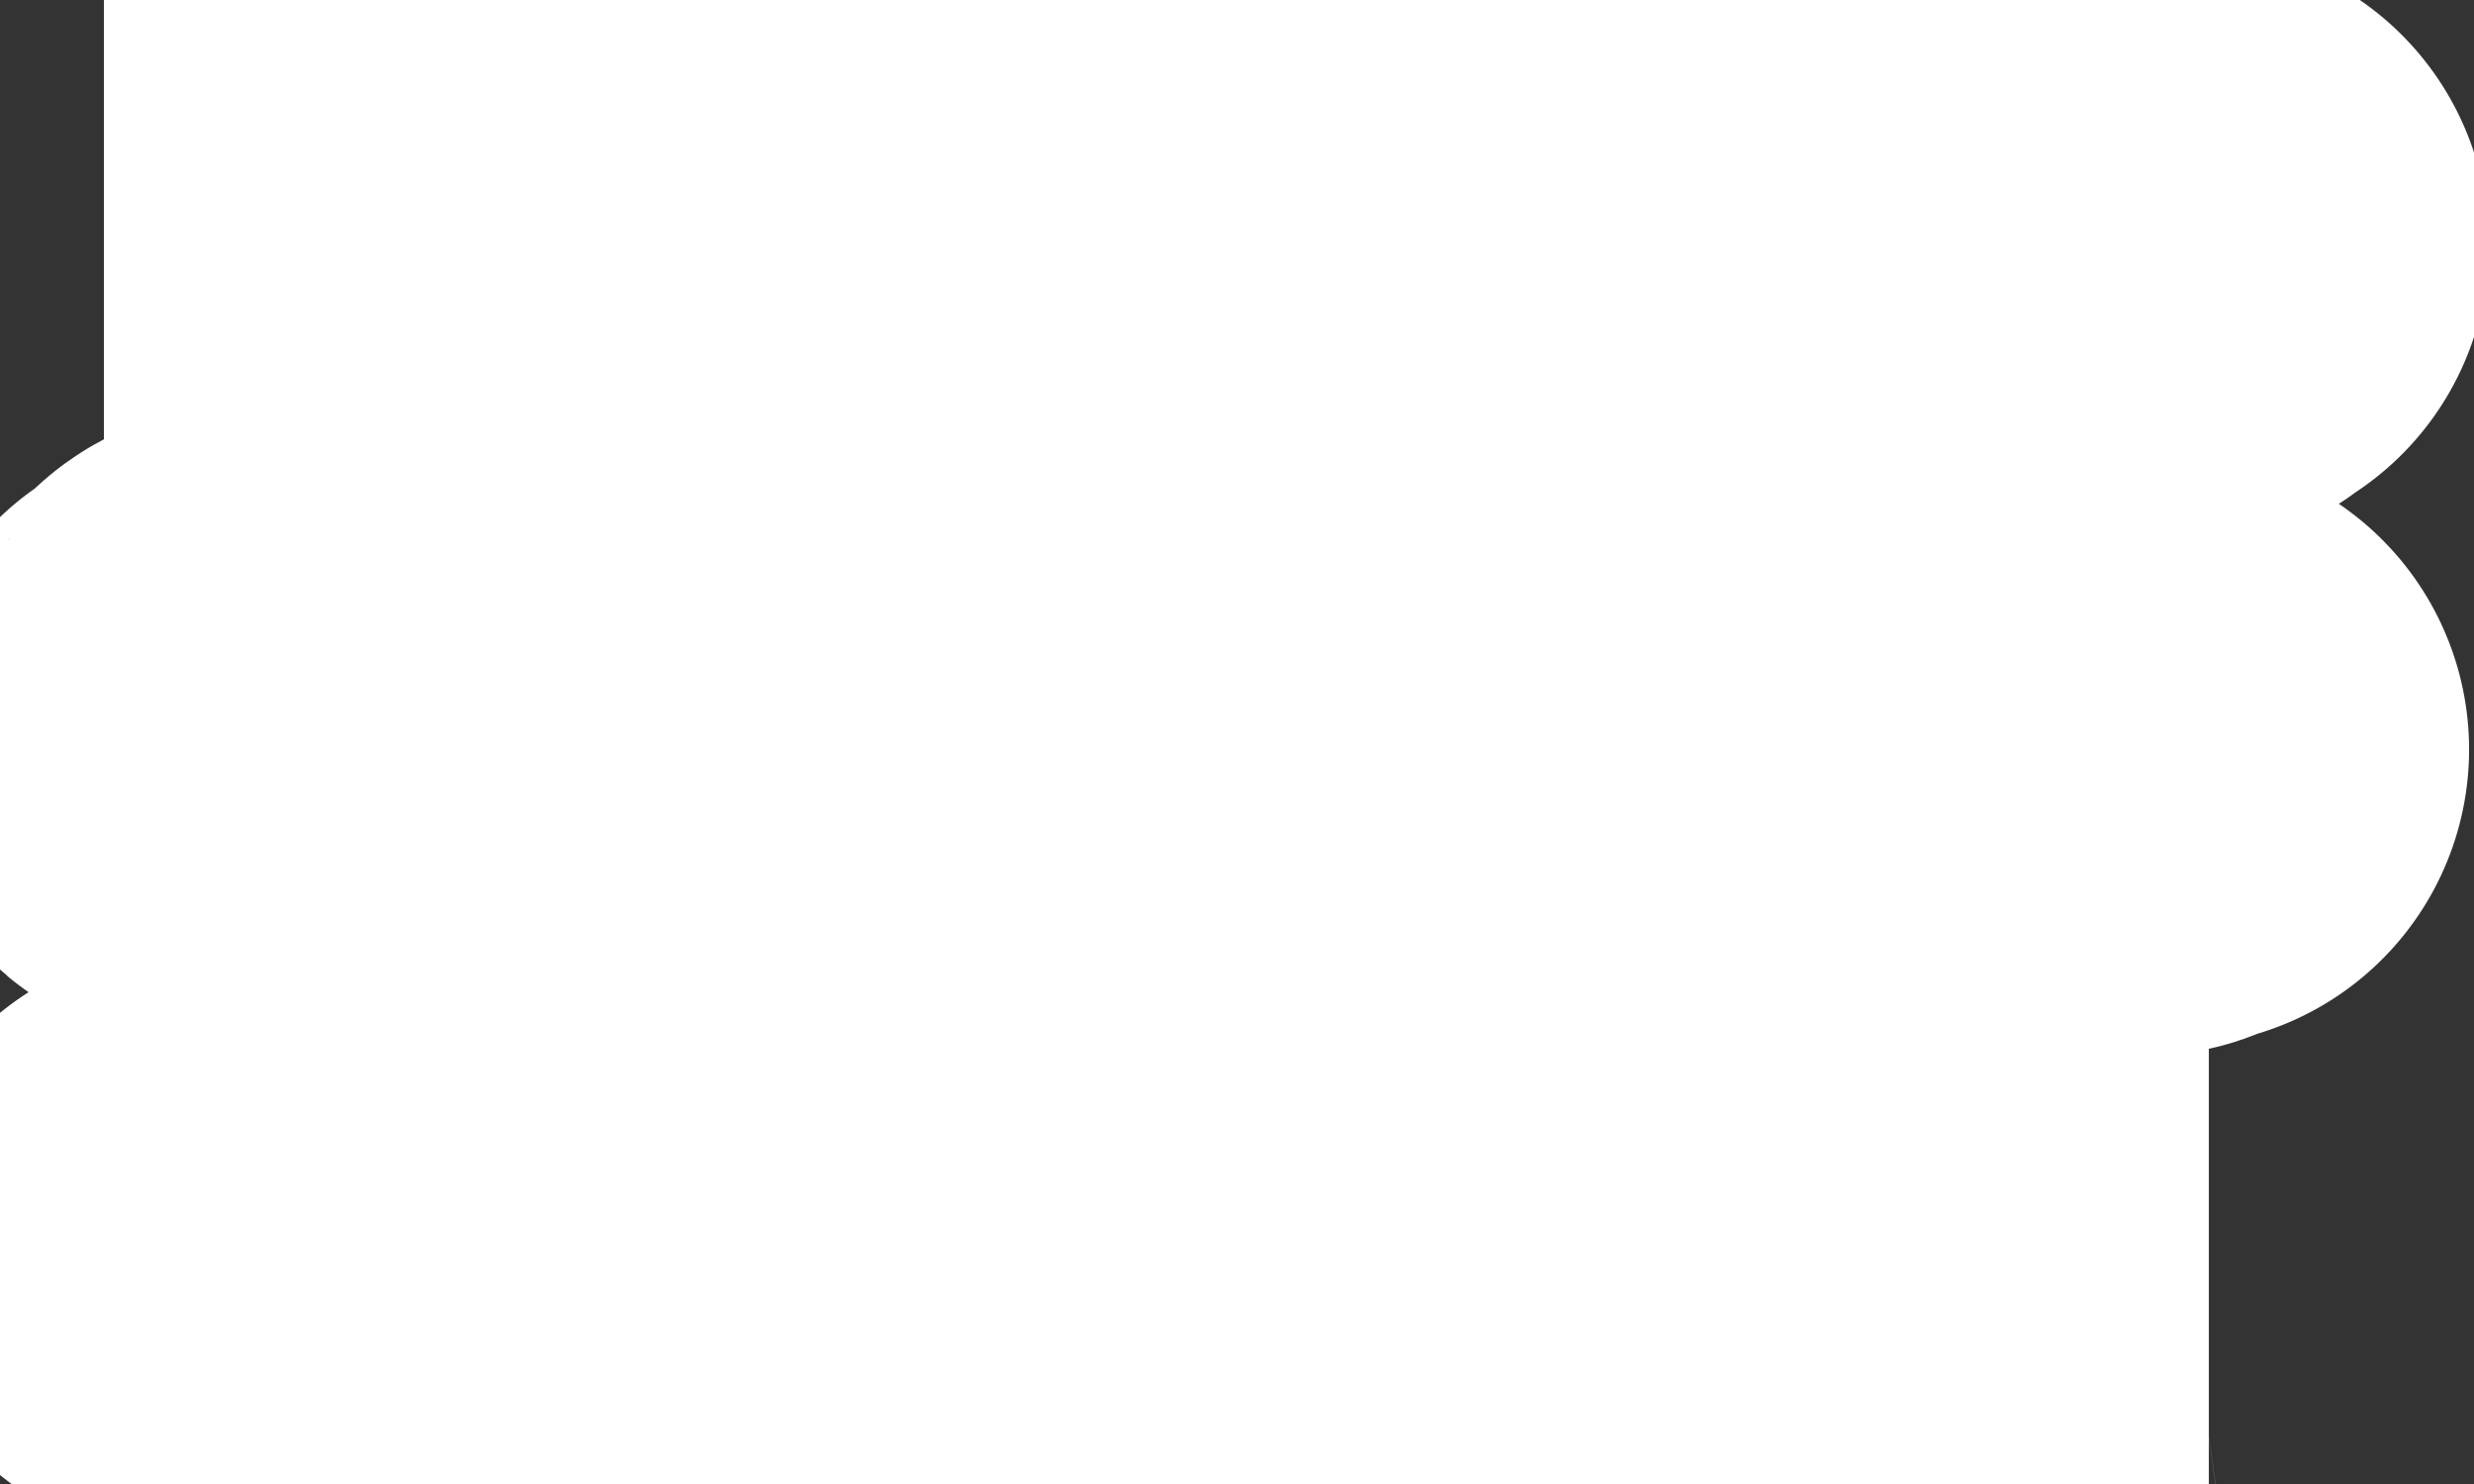 <?xml version="1.0" encoding="UTF-8"?>
<svg x="687.5" y="300" overflow="visible" viewBox="0 0 500 300" xmlns="http://www.w3.org/2000/svg">
<rect x="0" y="0" width="500" height="300" fill="#333333" stroke="none"/>
<path d="m21 51.5h23.643 2.28 3 2.4 2.72 2.25 2.43 3.519 2.787 2.751 3.334 2.142 1.926 3.026 2.608 3.184 2.961 3.447 5.259 4.38 4.74 6.88 5.553 5.751c1.933 0 3.864-3.3569e-4 7.696 0 1.89 1.6785e-4 3.763-3.8147e-4 5.619 0.009 1.842 0.009 3.673 0.027 5.493 0.063 1.812 0.036 3.62 0.071 7.221 0.261 1.8 0.095 3.595 0.23 5.382 0.372 1.776 0.141 3.535 0.296 5.274 0.444 1.715 0.146 3.401 0.306 6.677 0.517 1.579 0.102 3.12 0.169 4.62 0.228 1.46 0.058 2.88 0.103 4.26 0.156 1.34 0.052 2.642 0.085 5.12 0.283 1.182 0.094 2.324 0.228 3.429 0.381 1.074 0.149 2.114 0.321 3.123 0.507 0.984 0.181 1.94 0.374 3.781 0.779 0.891 0.196 1.76 0.398 2.61 0.591 0.83 0.188 1.639 0.371 2.43 0.537 0.769 0.161 1.516 0.325 2.96 0.539 0.688 0.102 1.357 0.169 2.001 0.219 0.617 0.048 1.207 0.076 1.767 0.093 0.528 0.016 1.021 0.02 1.899 0.021 0.381 5.7983e-4 0.725 0 1.038 0h0.786 0.843 0.609 0.663 1.061 0.99 1.17 1.84 1.581 1.707 2.379 1.8 1.8 2.4 1.8 1.8c0.6 0 1.2-3.3188e-4 2.4 0 0.6 1.6785e-4 1.203-2.7084e-4 1.809 0.009 0.612 0.009 1.233 0.027 1.863 0.063 0.643 0.037 1.302 0.075 2.661 0.261 0.711 0.097 1.438 0.232 2.181 0.372 0.758 0.143 1.527 0.297 2.307 0.444 0.787 0.148 1.578 0.309 3.179 0.517 0.799 0.104 1.605 0.17 2.418 0.219 0.824 0.05 1.665 0.077 2.526 0.093 0.885 0.017 1.797 0.02 3.723 0.021 1.019 7.0572e-4 2.075 0 3.162 0h3.414 4.757 3.6 3.6 4.8 3.6 3.6 4.8 3.6 3.6 4.8 3.573 3.411 4.016 2.475 2.205 2.987 2.553 2.751 3.696 2.619 2.493 3.221 2.4 2.4 3.2 2.391 2.337 2.939 2.01 1.83c0.57 0 1.12 3.5095e-4 2.16 0 0.491-1.6785e-4 0.965 4.425e-4 1.428-0.009 0.455-0.009 0.906-0.027 1.356-0.063 0.455-0.037 0.921-0.077 1.883-0.261 0.512-0.098 1.038-0.233 1.581-0.372 0.558-0.143 1.127-0.297 1.707-0.444 0.587-0.148 1.177-0.309 2.379-0.517 0.598-0.104 1.199-0.17 1.8-0.219 0.599-0.049 1.2-0.077 1.8-0.093 0.6-0.016 1.2-0.02 2.4-0.021 0.6-6.6757e-4 1.2 0 1.8 0h1.8c0.6 0 1.2 3.3188e-4 2.4 0 0.6-1.6785e-4 1.197 3.9673e-4 1.791-0.009 0.588-0.009 1.168-0.026 1.737-0.063 0.558-0.036 1.107-0.066 2.139-0.261 0.493-0.094 0.962-0.228 1.41-0.372 0.432-0.139 0.841-0.293 1.23-0.444 0.371-0.144 0.714-0.299 1.36-0.517 0.288-0.098 0.564-0.169 0.828-0.219 0.254-0.048 0.505-0.077 0.756-0.093 0.254-0.016 0.517-0.02 1.083-0.021 0.31-7.3242e-4 0.64 0 0.99 0h1.17 1.84 1.572 1.644c0.545 0 1.083 3.5095e-4 2.117 0 0.49-1.6785e-4 0.96 6.1798e-4 1.41-0.009 0.43-0.009 0.841-0.026 1.23-0.063 0.371-0.036 0.73-0.063 1.36-0.261 0.296-0.093 0.568-0.23 0.828-0.372 0.257-0.141 0.504-0.297 0.756-0.444 0.253-0.148 0.505-0.314 1.083-0.517 0.304-0.107 0.636-0.17 0.981-0.219 0.357-0.05 0.727-0.077 1.107-0.093 0.388-0.017 0.781-0.02 1.579-0.021 0.4-8.3542e-4 0.8 3.3188e-4 1.2-0.009 0.4-0.009 0.801-0.023 1.2-0.063 0.802-0.08 2.006-0.352 2.791-0.633 0.774-0.277 1.477-0.639 2.476-0.961 0.807-0.26 1.725-0.299 2.736-0.336 0.64-0.023 1.383-0.125 2.565-0.565 0.692-0.258 1.372-0.606 2.064-0.864 1.182-0.44 1.926-0.547 2.968-0.568 0.8-0.016 1.6 0 2.6 0h2.6 2.8 2.587c0.938 0 0.033-0.242-0.725 0.072-0.911 0.377-0.926 1.557-1.733 1.856-0.688 0.255-1.728 0.072-2.528 0.072-1 0-1.8-0.026-2.8 3.3188e-4 -0.801 0.021-1.815 0.309-2.4 0.705-0.823 0.557-1.586 1.129-2.442 1.253-0.722 0.105-1.926 0.042-2.609 0.042h-2.844c-0.756 0-1.839-0.007-2.473 0.003-0.683 0.011-1.754 0.013-2.699 0.331-0.853 0.286-1.453 0.924-2.333 1.333-0.782 0.363-1.514 0.329-2.643 0.333-0.663 0.003-1.707-7.5531e-4 -2.389 0-1.203 0.001-2.013 0.018-2.588 0.114-1.055 0.176-1.921 0.456-2.924 0.736-0.539 0.151-1.093 0.325-2.261 0.581-1.189 0.261-1.792 0.347-2.995 0.454-0.599 0.053-1.2 0.083-2.4 0.105-0.6 0.011-1.8 0.004-3.003 0.012-0.606 0.004-1.219 0.003-2.469 0.069-0.643 0.034-1.302 0.075-2.661 0.261-0.712 0.097-1.441 0.233-2.19 0.381-0.771 0.153-1.56 0.326-2.37 0.507-0.83 0.186-1.679 0.387-3.44 0.779-0.909 0.202-1.834 0.401-2.772 0.591-0.945 0.191-1.894 0.373-2.844 0.537-0.944 0.163-1.88 0.326-3.717 0.539-0.889 0.103-1.765 0.169-2.628 0.228-0.854 0.058-1.705 0.103-2.556 0.156-0.855 0.053-1.72 0.094-3.483 0.283-0.911 0.098-1.836 0.231-2.772 0.381-0.946 0.151-1.895 0.323-2.844 0.507-0.946 0.183-1.884 0.375-3.717 0.779-0.891 0.196-1.762 0.399-2.619 0.591-0.842 0.189-1.672 0.372-2.493 0.537-0.811 0.163-1.615 0.329-3.221 0.539-0.798 0.104-1.6 0.169-2.4 0.228-0.8 0.059-1.6 0.103-2.4 0.156-0.8 0.053-1.603 0.091-3.2 0.283-0.802 0.096-1.601 0.231-2.4 0.372-0.801 0.141-1.6 0.297-2.4 0.444-0.8 0.147-1.596 0.309-3.2 0.517-0.798 0.104-1.597 0.169-2.391 0.228-0.787 0.058-1.567 0.103-2.337 0.156-0.758 0.052-1.505 0.087-2.939 0.283-0.693 0.095-1.367 0.23-2.028 0.381-0.656 0.15-1.306 0.324-1.956 0.507-0.656 0.184-1.316 0.387-2.683 0.779-0.708 0.203-1.434 0.401-2.172 0.6-0.745 0.201-1.495 0.4-2.244 0.6-0.745 0.2-1.485 0.393-2.917 0.8-0.692 0.196-1.365 0.399-2.028 0.591-0.654 0.189-1.304 0.373-1.956 0.537-0.653 0.164-1.312 0.332-2.683 0.539-0.707 0.107-1.434 0.17-2.172 0.228-0.745 0.059-1.495 0.103-2.244 0.156-0.745 0.053-1.486 0.087-2.917 0.283-0.693 0.095-1.364 0.229-2.019 0.372-0.643 0.14-1.272 0.296-1.893 0.444-0.612 0.146-2.42 0.526-3.021 0.608-0.597 0.081-1.779 0.178-2.359 0.201-1.127 0.046-1.671 0.037-3.199 0.042-0.475 0.002-1.394-0.002-2.293 0.072-0.92 0.075-1.886 0.248-2.92 0.496-0.545 0.131-1.1 0.289-2.251 0.581-0.587 0.149-1.173 0.332-2.979 0.608-0.598 0.091-1.2 0.139-2.4 0.243-0.6 0.052-1.207 0.057-3 0.333-0.603 0.093-1.204 0.23-2.421 0.517-0.621 0.147-1.25 0.304-1.893 0.444-0.655 0.143-2.728 0.469-3.456 0.537-0.743 0.069-1.501 0.118-2.271 0.168-0.78 0.051-1.568 0.096-2.361 0.168-1.599 0.146-2.399 0.267-3.197 0.403-0.801 0.136-1.601 0.297-2.4 0.471-0.801 0.175-1.601 0.365-2.4 0.561-1.601 0.393-2.4 0.599-3.2 0.795-0.8 0.196-1.599 0.386-2.4 0.561-0.799 0.174-1.598 0.34-2.4 0.471-1.596 0.262-2.4 0.334-3.2 0.403-0.799 0.069-1.6 0.117-2.4 0.168s-1.601 0.095-2.4 0.168c-1.602 0.145-2.401 0.267-3.2 0.403-0.801 0.136-1.601 0.297-2.4 0.471-0.801 0.175-1.601 0.365-2.4 0.561-1.601 0.393-2.4 0.597-3.2 0.797-0.8 0.2-1.6 0.4-2.4 0.6s-1.6 0.4-2.4 0.6c-1.6 0.4-2.4 0.6-3.2 0.8-0.8 0.2-1.6 0.4-2.4 0.6s-1.6 0.4-2.4 0.6c-1.6 0.4-2.399 0.601-3.197 0.797-0.793 0.195-1.581 0.385-2.361 0.561-0.769 0.173-1.526 0.337-2.271 0.471-1.434 0.257-2.127 0.333-2.803 0.403-0.662 0.068-1.317 0.117-1.968 0.168s-1.306 0.097-1.968 0.168c-1.367 0.147-2.076 0.265-2.797 0.403-1.468 0.281-2.195 0.465-2.912 0.651-0.704 0.182-1.391 0.358-2.656 0.779-1.132 0.377-1.637 0.592-2.583 0.958-0.44 0.17-1.264 0.53-2.484 0.799-0.801 0.177-1.642 0.236-2.514 0.348-0.457 0.059-1.93 0.333-2.456 0.463-1.104 0.273-1.668 0.444-2.838 0.727-0.592 0.143-1.79 0.383-2.391 0.463-1.197 0.159-1.8 0.191-2.4 0.243-1.2 0.103-1.805 0.133-3 0.333-1.206 0.202-1.802 0.373-2.4 0.539-1.204 0.334-1.801 0.535-2.4 0.731-1.202 0.393-2.402 0.798-3.009 0.997-0.612 0.201-1.231 0.406-2.505 0.8-0.655 0.203-2.018 0.603-2.728 0.8-0.722 0.2-1.453 0.395-2.187 0.579-0.728 0.183-1.446 0.359-2.151 0.507-1.948 0.408-2.533 0.481-3.591 0.609-0.484 0.059-1.392 0.12-2.223 0.273-1.216 0.223-2.011 0.533-2.805 0.874-0.403 0.173-1.198 0.565-2.4 1.158-0.799 0.394-1.597 0.767-2 0.928-0.794 0.318-1.996 0.655-2.791 0.758-0.764 0.098-1.839 0.095-2.766 0.115-1.043 0.022-1.821 0.139-2.686 0.442-0.68 0.238-1.39 0.582-2.166 0.852-1.179 0.41-1.99 0.545-2.791 0.655-0.799 0.109-1.615 0.158-2.8 0.494-0.813 0.23-1.604 0.59-2.4 0.966-0.402 0.19-1.597 0.796-2.391 1.182-0.765 0.372-1.477 0.745-2.476 1.076-0.815 0.27-1.6 0.33-2.667 0.667-0.649 0.205-1.342 0.532-2.088 0.888-0.785 0.374-1.976 0.985-2.779 1.37-0.398 0.191-1.187 0.575-2 0.838-1.183 0.384-2 0.465-2.8 0.571s-2.01 0.302-2.797 0.571c-0.793 0.27-1.545 0.625-2.232 1.032-0.949 0.563-1.462 1.002-2.221 1.597-0.515 0.403-1.385 1.012-2.064 1.4-0.72 0.412-1.493 0.803-2.686 1.4-0.799 0.4-1.597 0.785-2 0.958-0.794 0.341-1.996 0.73-2.797 0.874-0.778 0.139-1.563 0.093-2.869 0.501-0.585 0.183-1.325 0.721-2.101 1.269-0.865 0.611-1.537 0.997-2.232 1.397s-1.675 0.989-2.229 1.397c-0.74 0.546-1.312 1.185-2.371 1.488-0.776 0.222-1.85-0.094-2.528 0.186-0.919 0.38-0.962 1.488-1.744 1.877-0.683 0.34-1.744 0.747-2.328 1.272-0.411 0.369-1.163 1.218-1.8 1.737-0.95 0.774-1.622 0.867-2.4 1.147-1.037 0.373-1.562 0.953-2.2 1.327-0.943 0.553-1.904 0.685-2.349 1.419-0.468 0.771-1.092 1.116-2.051 1.149-0.8 0.028-1.677 0.049-2.591 0.714-0.597 0.435-1.052 1.294-1.358 2.064-0.357 0.899-1.26 0.997-1.883 1.789-0.48 0.611-0.877 1.368-1.771 1.429-0.986 0.068-1.859-0.007-2.347 0.875-0.369 0.667-0.697 1.472-1.164 2.256-0.45 0.757 0.599 0.872 1.324 0.872 0.989 0 1.789 0.013 2.789 0 0.8-0.011 1.629-0.117 2.403-0.568 0.667-0.388 1.337-0.973 2.568-1.261 0.69-0.161 1.45-0.158 2.232-0.168 1.198-0.016 2.007 0.007 2.839-0.044 0.874-0.054 1.336-0.092 2.801-0.401 0.531-0.112 1.629-0.409 2.199-0.557 0.579-0.151 1.756-0.458 2.958-0.667 0.598-0.104 1.791-0.23 2.379-0.283 0.58-0.052 1.709-0.139 2.251-0.219 1.536-0.226 2.466-0.535 2.92-0.683 0.903-0.294 1.81-0.621 2.784-0.816 1.027-0.205 1.571-0.235 2.667-0.292 0.549-0.028 1.632-0.04 2.667-0.042 0.968-0.001 1.904 0 2.375 0 0.978 0 1.497 0.003 3.245-3.3569e-4 0.658-0.001 1.351-0.005 2.079-0.021 0.76-0.017 1.55-0.045 2.367-0.093 0.844-0.05 2.602-0.212 3.511-0.328 0.929-0.119 1.871-0.262 2.829-0.408 0.97-0.148 1.949-0.303 2.937-0.444 0.993-0.142 2.99-0.381 3.991-0.462 0.999-0.081 2-0.135 3-0.171 1-0.036 2-0.054 3-0.063 1-0.009 3-0.009 4-0.009h2.979 2.907 3.672 2.592 2.556 3.537 2.808 2.844 3.662 2.571 2.463 3.209 2.4 2.4 3.2 2.4 2.4 3.2 2.379 2.307 2.871 1.971 1.863 2.409 1.8 1.8 2.4 1.779 1.707 2.072 1.392 2.784 2.667 2.667 2.333 2.843 2.199 3.558 2.4 3 1.809 2.505 3.454 2.232 2.232 3.454 2.505 2.409 2.441c1.273 0 1.929-3.2043e-4 3.292 0 0.709 1.6785e-4 1.435-2.594e-4 2.172 0.009 0.745 0.009 1.495 0.023 2.244 0.063 1.484 0.079 2.919 0.252 3.608 0.371 0.676 0.116 1.338 0.26 1.992 0.408 1.302 0.294 1.954 0.455 2.619 0.581 1.361 0.258 2.074 0.333 2.8 0.397 0.737 0.065 1.482 0.106 2.232 0.129 1.494 0.047 2.232 0.04 3.667 0.042 0.691 8.0872e-4 1.365-0.002 2.028 0.009 1.306 0.023 1.956 0.056 2.611 0.105 0.663 0.05 2.029 0.213 2.737 0.328 0.726 0.119 2.208 0.408 2.957 0.557s1.493 0.303 2.232 0.432c1.432 0.25 2.124 0.331 2.797 0.4 0.656 0.068 1.929 0.166 2.549 0.219 0.613 0.052 2.423 0.275 3.021 0.392 0.602 0.118 1.8 0.408 2.4 0.557s1.191 0.344 3 0.667c0.597 0.107 1.199 0.182 2.4 0.261 0.599 0.04 1.2 0.059 2.4 0.069 1.2 0.011 1.8 0.003 3 0.003h2.4c0.6 0 1.8-0.005 3 0.003 0.6 0.004 1.201 0.002 2.4 0.069 0.601 0.034 1.208 0.048 3 0.371 0.603 0.108 1.2 0.261 2.4 0.557 0.6 0.148 1.191 0.344 3 0.667 0.597 0.107 1.199 0.173 1.8 0.219 1.199 0.093 1.8 0.098 2.4 0.105 1.8 0.023 2.4 0.009 2.997 0.009h2.888 2.546 2.736 2.537 2.727 2.896c0.851 0 1.669-0.006 2.872 3.3569e-4 0.809 0.004 1.642 0.033 2.072 0.072 0.9 0.081 2.372 0.366 2.899 0.496 1.104 0.273 1.67 0.437 2.251 0.581 1.179 0.293 2.377 0.53 2.978 0.608 1.188 0.154 1.779 0.178 2.359 0.201 1.127 0.046 1.671 0.04 3.199 0.042 0.929 8.0872e-4 1.371 0 2.222 0h2.821 2.8 2.472 2.899 2.251 2.979 2.4 3 2.379 3.288 2.25 2.833 2.556 2.652 2.686 2.56 2.797 2.797 2.232 3.171 2.443 2.56 2.797 2.8 2.4 2.8c0.8 0 2 0.008 2.797-0.003 0.781-0.011 1.542-0.007 2.232-0.168 1.231-0.288 1.895-0.885 2.568-1.261 0.961-0.537 1.803-0.563 2.803-0.568 0.8-0.004 1.8 0 2.538 0 0.292 0-0.595-0.001-1.342 0-0.993 0.001-2.025-0.004-2.49 0.705-0.426 0.649-1.146 1.274-2.105 1.295-0.8 0.017-1.6 0-2.6 0h-2.442-2.652c-0.8 0-1.68-0.001-2.64 0-1.035 0.001-1.573-0.005-2.667 0.042-0.55 0.023-1.64 0.086-2.667 0.292-0.972 0.194-1.861 0.517-2.712 0.816-0.412 0.145-1.616 0.549-2.421 0.68-0.796 0.13-1.6 0.158-2.4 0.168-1.2 0.015-2.009 0.003-2.842 0.003-0.873 0-2.292-0.002-2.801 3.3569e-4 -1.071 0.005-1.629 0.013-2.199 0.041-1.168 0.057-1.766 0.094-2.958 0.292-1.206 0.2-1.8 0.37-2.4 0.517-1.201 0.295-1.797 0.458-2.4 0.581-1.792 0.367-2.4 0.405-3 0.463-1.199 0.115-1.801 0.145-2.4 0.211-1.804 0.196-2.401 0.332-3 0.463-0.601 0.132-1.8 0.434-2.4 0.581-0.6 0.147-2.399 0.525-3 0.608-0.599 0.083-1.8 0.192-2.4 0.243s-1.804 0.142-3 0.333c-0.602 0.096-1.8 0.37-2.4 0.517-0.6 0.147-1.195 0.322-2.4 0.581-1.195 0.258-1.799 0.34-3.009 0.463-0.612 0.062-1.233 0.102-1.863 0.156-1.299 0.111-2.663 0.275-3.371 0.392-0.727 0.12-1.464 0.266-2.208 0.429-0.751 0.164-1.5 0.346-2.244 0.537-0.738 0.19-2.174 0.584-3.535 0.991-0.657 0.197-1.299 0.399-1.929 0.6-0.621 0.199-1.839 0.6-3.042 1-0.6 0.2-1.197 0.407-2.4 0.779-0.598 0.185-1.193 0.38-2.4 0.651-1.194 0.268-1.798 0.341-2.991 0.465-0.587 0.061-1.169 0.093-2.295 0.211-0.544 0.057-2.075 0.326-2.549 0.465-0.943 0.278-1.888 0.652-2.385 0.838-0.519 0.195-2.265 0.795-2.922 0.991-0.686 0.204-1.402 0.402-2.142 0.6-0.759 0.203-1.534 0.401-2.322 0.6-1.594 0.402-2.395 0.6-3.197 0.8-0.806 0.2-1.618 0.401-2.439 0.6-0.83 0.201-1.672 0.403-2.529 0.6-1.761 0.406-2.672 0.602-3.6 0.8-0.943 0.202-1.901 0.401-2.871 0.6-0.979 0.201-1.967 0.4-2.961 0.6-1.997 0.401-2.997 0.6-3.995 0.8-0.994 0.2-1.982 0.399-2.961 0.6-0.97 0.199-1.928 0.397-2.871 0.6-1.838 0.395-2.728 0.598-3.6 0.8-0.857 0.198-1.699 0.399-2.529 0.6-0.821 0.199-1.633 0.399-2.439 0.6-1.603 0.399-2.403 0.6-3.205 0.8-0.806 0.2-1.618 0.401-2.439 0.6-0.83 0.201-1.672 0.403-2.529 0.6-1.761 0.406-2.672 0.602-3.6 0.8-0.943 0.202-1.901 0.401-2.871 0.6-0.979 0.201-1.967 0.4-2.961 0.6-1.997 0.401-2.997 0.6-3.995 0.8-0.994 0.2-1.982 0.399-2.961 0.6-0.97 0.199-1.928 0.397-2.871 0.6-1.838 0.395-2.728 0.598-3.6 0.8-0.857 0.198-1.699 0.399-2.529 0.6-0.821 0.199-1.633 0.399-2.439 0.6-1.603 0.399-2.403 0.6-3.203 0.8-0.8 0.2-1.6 0.4-2.4 0.6s-1.6 0.4-2.4 0.6c-1.6 0.4-2.4 0.6-3.2 0.8-0.8 0.2-1.6 0.4-2.4 0.6s-1.6 0.4-2.4 0.6c-1.6 0.4-2.4 0.6-3.2 0.8-0.8 0.2-1.6 0.4-2.4 0.6s-1.6 0.4-2.4 0.6c-1.6 0.4-2.4 0.6-3.197 0.8-0.794 0.2-1.582 0.399-2.361 0.6-0.77 0.199-1.528 0.397-2.271 0.6-1.439 0.394-2.128 0.598-2.803 0.8-0.663 0.198-1.317 0.4-1.968 0.6s-1.304 0.403-1.968 0.6c-1.364 0.406-2.074 0.603-2.803 0.797-0.743 0.198-1.5 0.387-2.271 0.561-0.778 0.176-1.565 0.34-2.361 0.471-1.593 0.263-2.396 0.334-3.192 0.403-0.787 0.068-1.563 0.117-2.322 0.168-0.739 0.05-1.456 0.092-2.142 0.168-1.278 0.141-1.858 0.265-2.4 0.4-0.515 0.128-0.998 0.28-1.458 0.432-0.442 0.146-0.863 0.302-1.278 0.432-0.801 0.25-1.205 0.331-1.608 0.4-0.405 0.069-0.819 0.118-1.239 0.168-0.43 0.051-0.874 0.098-1.329 0.168-0.965 0.149-1.474 0.269-1.997 0.403-0.539 0.138-1.084 0.297-1.632 0.471-0.551 0.175-1.097 0.36-1.632 0.561-1.533 0.576-2.461 0.993-2.917 1.176-0.897 0.359-1.338 0.581-2.784 0.888-1.03 0.219-1.59 0.231-2.16 0.283-1.199 0.108-1.831 0.148-2.48 0.219-1.362 0.148-2.071 0.268-2.795 0.403-0.739 0.137-2.233 0.467-2.981 0.651-0.746 0.183-1.485 0.373-2.917 0.779-0.691 0.196-1.361 0.397-2.01 0.6-0.631 0.197-1.831 0.597-2.4 0.8-0.551 0.197-2.08 0.802-3.018 1.191-0.454 0.189-1.345 0.572-2.273 0.838-0.956 0.274-2.002 0.407-2.546 0.465-0.557 0.059-1.708 0.146-2.295 0.211-1.795 0.198-2.392 0.33-2.988 0.465-0.596 0.136-1.764 0.463-2.331 0.651-1.107 0.366-2.14 0.776-2.629 0.978-0.939 0.387-1.839 0.768-2.293 0.928-0.911 0.321-2.39 0.638-2.915 0.704-1.062 0.134-1.595 0.154-2.615 0.273-0.482 0.056-1.754 0.292-2.697 0.745-0.566 0.272-1.649 0.846-2.291 0.981-1.023 0.216-1.752 0.183-2.699 0.501-0.868 0.292-1.636 0.864-2.272 1.099-1.119 0.413-2.09 0.466-2.605 0.517-1.098 0.109-1.676 0.143-2.261 0.219-1.8 0.234-2.396 0.396-2.995 0.537-0.601 0.142-1.799 0.448-2.4 0.589-0.599 0.141-2.399 0.468-2.997 0.537-0.593 0.068-1.762 0.163-2.331 0.219-1.102 0.108-2.146 0.256-3.099 0.517-0.454 0.125-1.287 0.441-2.05 0.727-1.275 0.477-2.08 0.563-2.921 0.873-0.844 0.311-1.409 0.898-2.173 1.264-0.84 0.402-1.902 0.512-2.651 0.619-0.782 0.112-1.983 0.38-2.779 0.655-0.402 0.139-1.19 0.474-2 0.727-1.187 0.37-2.009 0.465-2.842 0.568-0.872 0.108-2.293 0.327-2.801 0.443-0.527 0.121-1.61 0.422-2.157 0.599-1.099 0.354-1.641 0.539-3.157 1.158-0.473 0.193-1.359 0.583-2.15 1-0.729 0.384-1.655 0.994-2.179 1.391-0.699 0.529-1.49 1.169-2.314 1.337-0.787 0.16-1.899-0.2-2.629 0.243-0.743 0.45-1.224 1.544-1.99 1.724-0.614 0.144-1.648 0.18-2.538 0.548-0.832 0.345-1.269 0.813-2.376 1.557-0.622 0.417-1.309 0.796-2.016 1.128-0.675 0.318-1.888 0.674-2.609 0.872-1.055 0.29-1.622 0.733-2.242 1.149-0.971 0.653-1.949 0.612-2.557 1.293-0.51 0.571-0.951 1.491-1.652 1.548-0.985 0.08-2.021 0.005-2.486 0.714-0.426 0.649-1.147 1.261-2.105 1.295-0.778 0.028-1.589 0.383-2.042 1-0.54 0.737-1.377 0.854-2.257 1.051-1.047 0.234-1.335 0.996-2.035 1.616-0.573 0.508-1.685 0.187-2.445 0.355-1.04 0.229-1.064 1.357-1.792 1.808-0.726 0.449-2.658-0.662-2.658 0.171 0 0.395 1.065 0 1.83 0h2.799 2.6 2.6 2.8 2.6c1 0 1.83 0.03 2.514-0.114 1.15-0.243 1.797-0.598 2.527-0.886 0.765-0.302 1.953-0.698 2.758-0.829 0.796-0.13 1.6-0.158 2.4-0.168 1.2-0.015 2.009-0.003 2.842-0.003h2.801 2.635 2.584 2.909 2.232 2.797 2.8 2.4 2.8 2.8 2.4 2.883 2.583 2.677 2.274 3.182 2.4 2.4 3.2 2.4 2.4 3.2 2.4 2.4 3.2 2.4 2.4 3.2 2.4 2.4 3.2 2.4 2.4 3.2 2.379 2.307 3.546 1.968 3.333 2.172 2.244 3.608 1.992 2.619c1.365 0 2.075-0.002 2.803 0.003 0.744 0.004 1.502 0.014 2.271 0.039 0.78 0.025 1.568 0.061 2.361 0.129 1.6 0.138 2.398 0.266 3.197 0.397 0.801 0.131 1.6 0.283 2.4 0.432s1.598 0.304 2.4 0.432c1.597 0.254 2.399 0.333 3.197 0.397 0.793 0.064 1.581 0.104 2.361 0.129 0.77 0.025 2.271 0.04 3.708 0.042 0.691 8.0872e-4 1.365-3.9673e-4 2.028 0.009 0.655 0.009 1.956 0.056 2.611 0.105 0.663 0.05 2.029 0.213 2.737 0.328 0.726 0.119 1.463 0.261 2.208 0.408 1.499 0.296 2.243 0.452 2.981 0.581 1.432 0.25 2.125 0.332 2.8 0.397 0.662 0.064 1.968 0.133 2.619 0.149 0.655 0.016 1.317 0.02 2.683 0.021 0.71 6.8665e-4 1.437 0 2.939 0h2.337 3.191 2.4 2.4 3.2 2.379 2.307 2.872 2.643 1.968 3.546 2.307 3.179 2.4 2.4 3.2 2.4 2.4 3.2 2.391 2.337 2.939 2.683 2.619 2.8 2.232 2.232 3.463 2.611 2.737 2.187 2.832 2.919 2.385 3.107 2.331 2.988 2.295 3 2.914 2.472 2.896 2.181 3.08 2.162 2.809c0.8 0 1.6-0.006 2.8 3.3569e-4 0.8 0.004 1.604 0.005 2.4 0.114 1.209 0.165 2.003 0.452 2.821 0.736 0.851 0.296 1.276 0.516 2.712 0.816 1.025 0.214 1.571 0.228 2.117 0.261 1.098 0.068 1.644 0.068 3.216 0.072 0.963 0.003 1.419 0 2.292 0h2.842 2.4 2.758 3 2.386 2.676 2.615 2.893 2.872 2.4 2.779 2.653 2.736 2.699 2.667 2.476 2.77 2.651 2.771 2.6 2.8 2.6 2.6c1 0 1.801 0.042 2.8-0.003 0.802-0.036 1.617-0.306 2.4-0.848 0.614-0.425 1.384-0.989 2.2-1.108 0.991-0.144 1.8-0.042 2.6-0.042h2.8" fill="none" stroke="#ffffff" stroke-width="120"/>
</svg>
